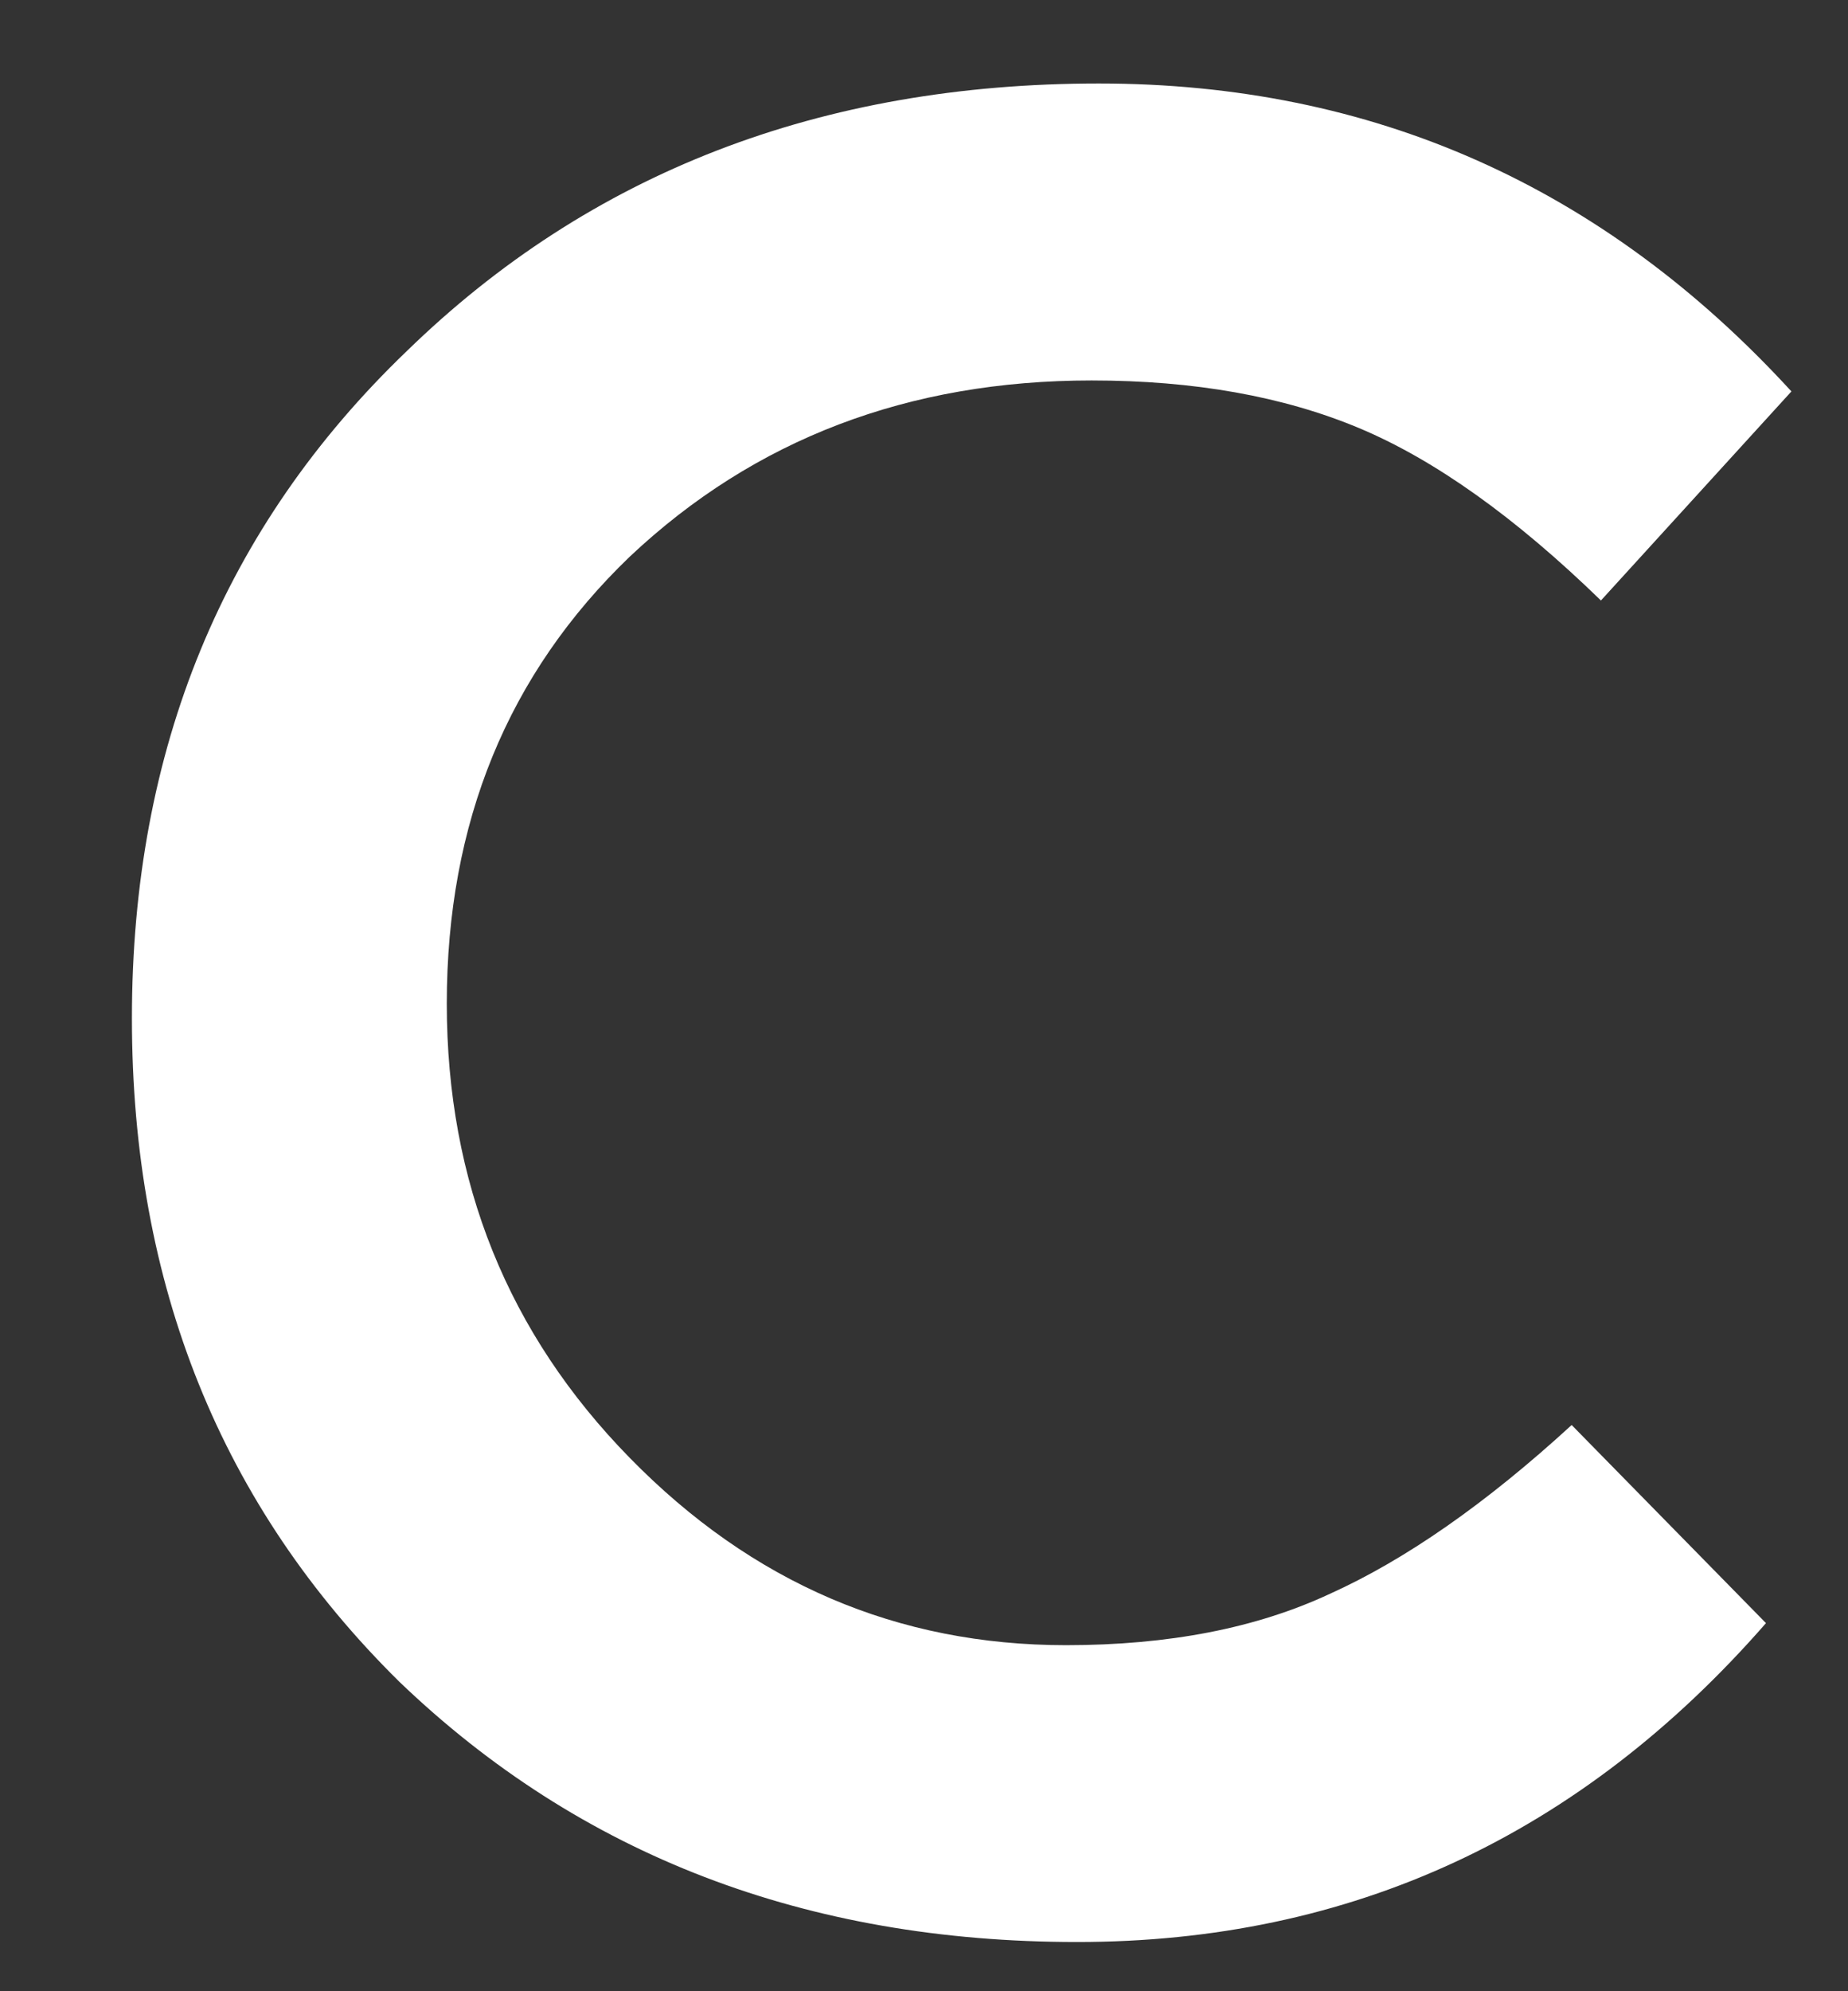 <svg width="13" height="14" fill="none" xmlns="http://www.w3.org/2000/svg"><rect width="100%" height="100%" fill="#333333" stroke="none"/><path d="M11.057 10.02l1.366 1.392c-1.306 1.495-2.921 2.242-4.846 2.242-1.907 0-3.496-.61-4.768-1.83C1.555 10.588.928 9.033.928 7.16c0-1.89.644-3.454 1.933-4.691C4.149 1.215 5.773.587 7.73.587c1.925 0 3.549.722 4.872 2.165l-1.34 1.47c-.602-.585-1.169-.989-1.701-1.212-.533-.223-1.16-.335-1.882-.335-1.288 0-2.37.412-3.247 1.237-.86.825-1.289 1.873-1.289 3.144 0 1.255.43 2.32 1.289 3.196.859.877 1.881 1.315 3.067 1.315.722 0 1.34-.12 1.856-.361.532-.24 1.1-.636 1.7-1.186z" fill="#fff"/></svg>